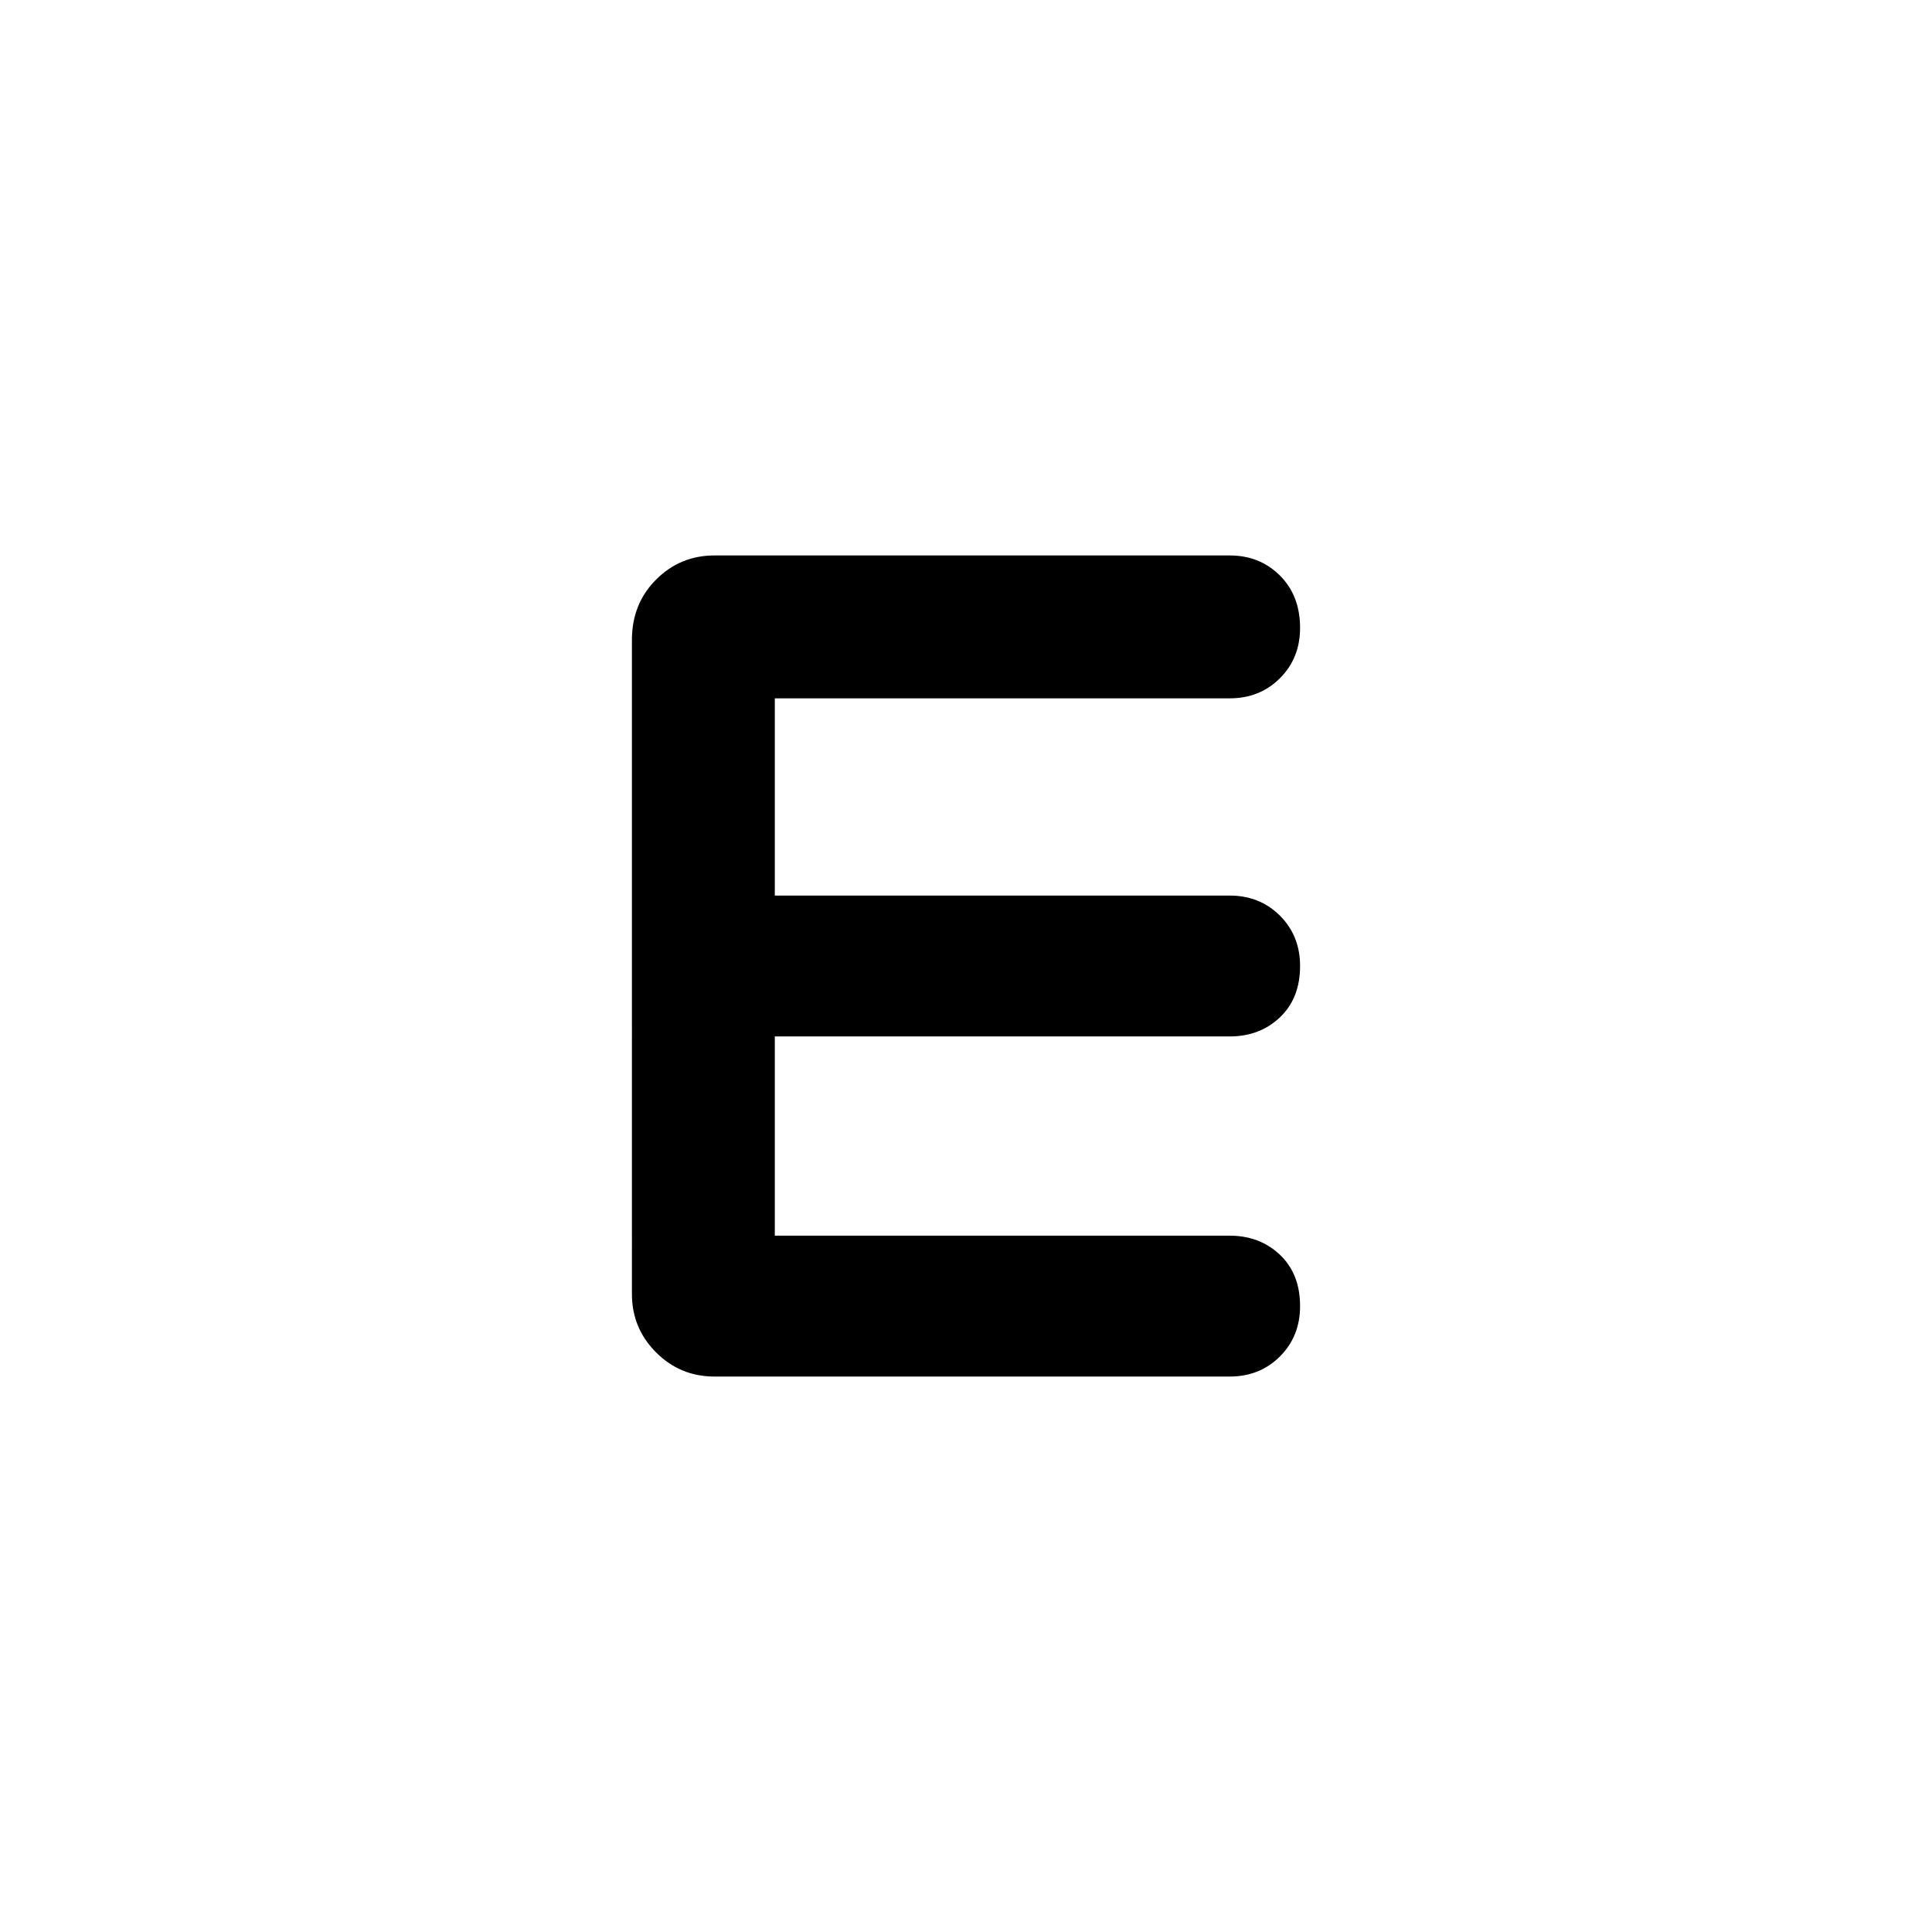 <svg xmlns="http://www.w3.org/2000/svg" height="48" width="48"><path d="M17.75 34.2q-.85 0-1.45-.6t-.6-1.45V15.9q0-.9.6-1.5t1.45-.6h12.8q.75 0 1.25.5t.5 1.3q0 .75-.5 1.25t-1.25.5h-11.3v4.9h11.3q.75 0 1.25.5t.5 1.25q0 .8-.5 1.275-.5.475-1.25.475h-11.3v4.95h11.3q.75 0 1.25.475t.5 1.275q0 .75-.5 1.25t-1.25.5Z"/></svg>